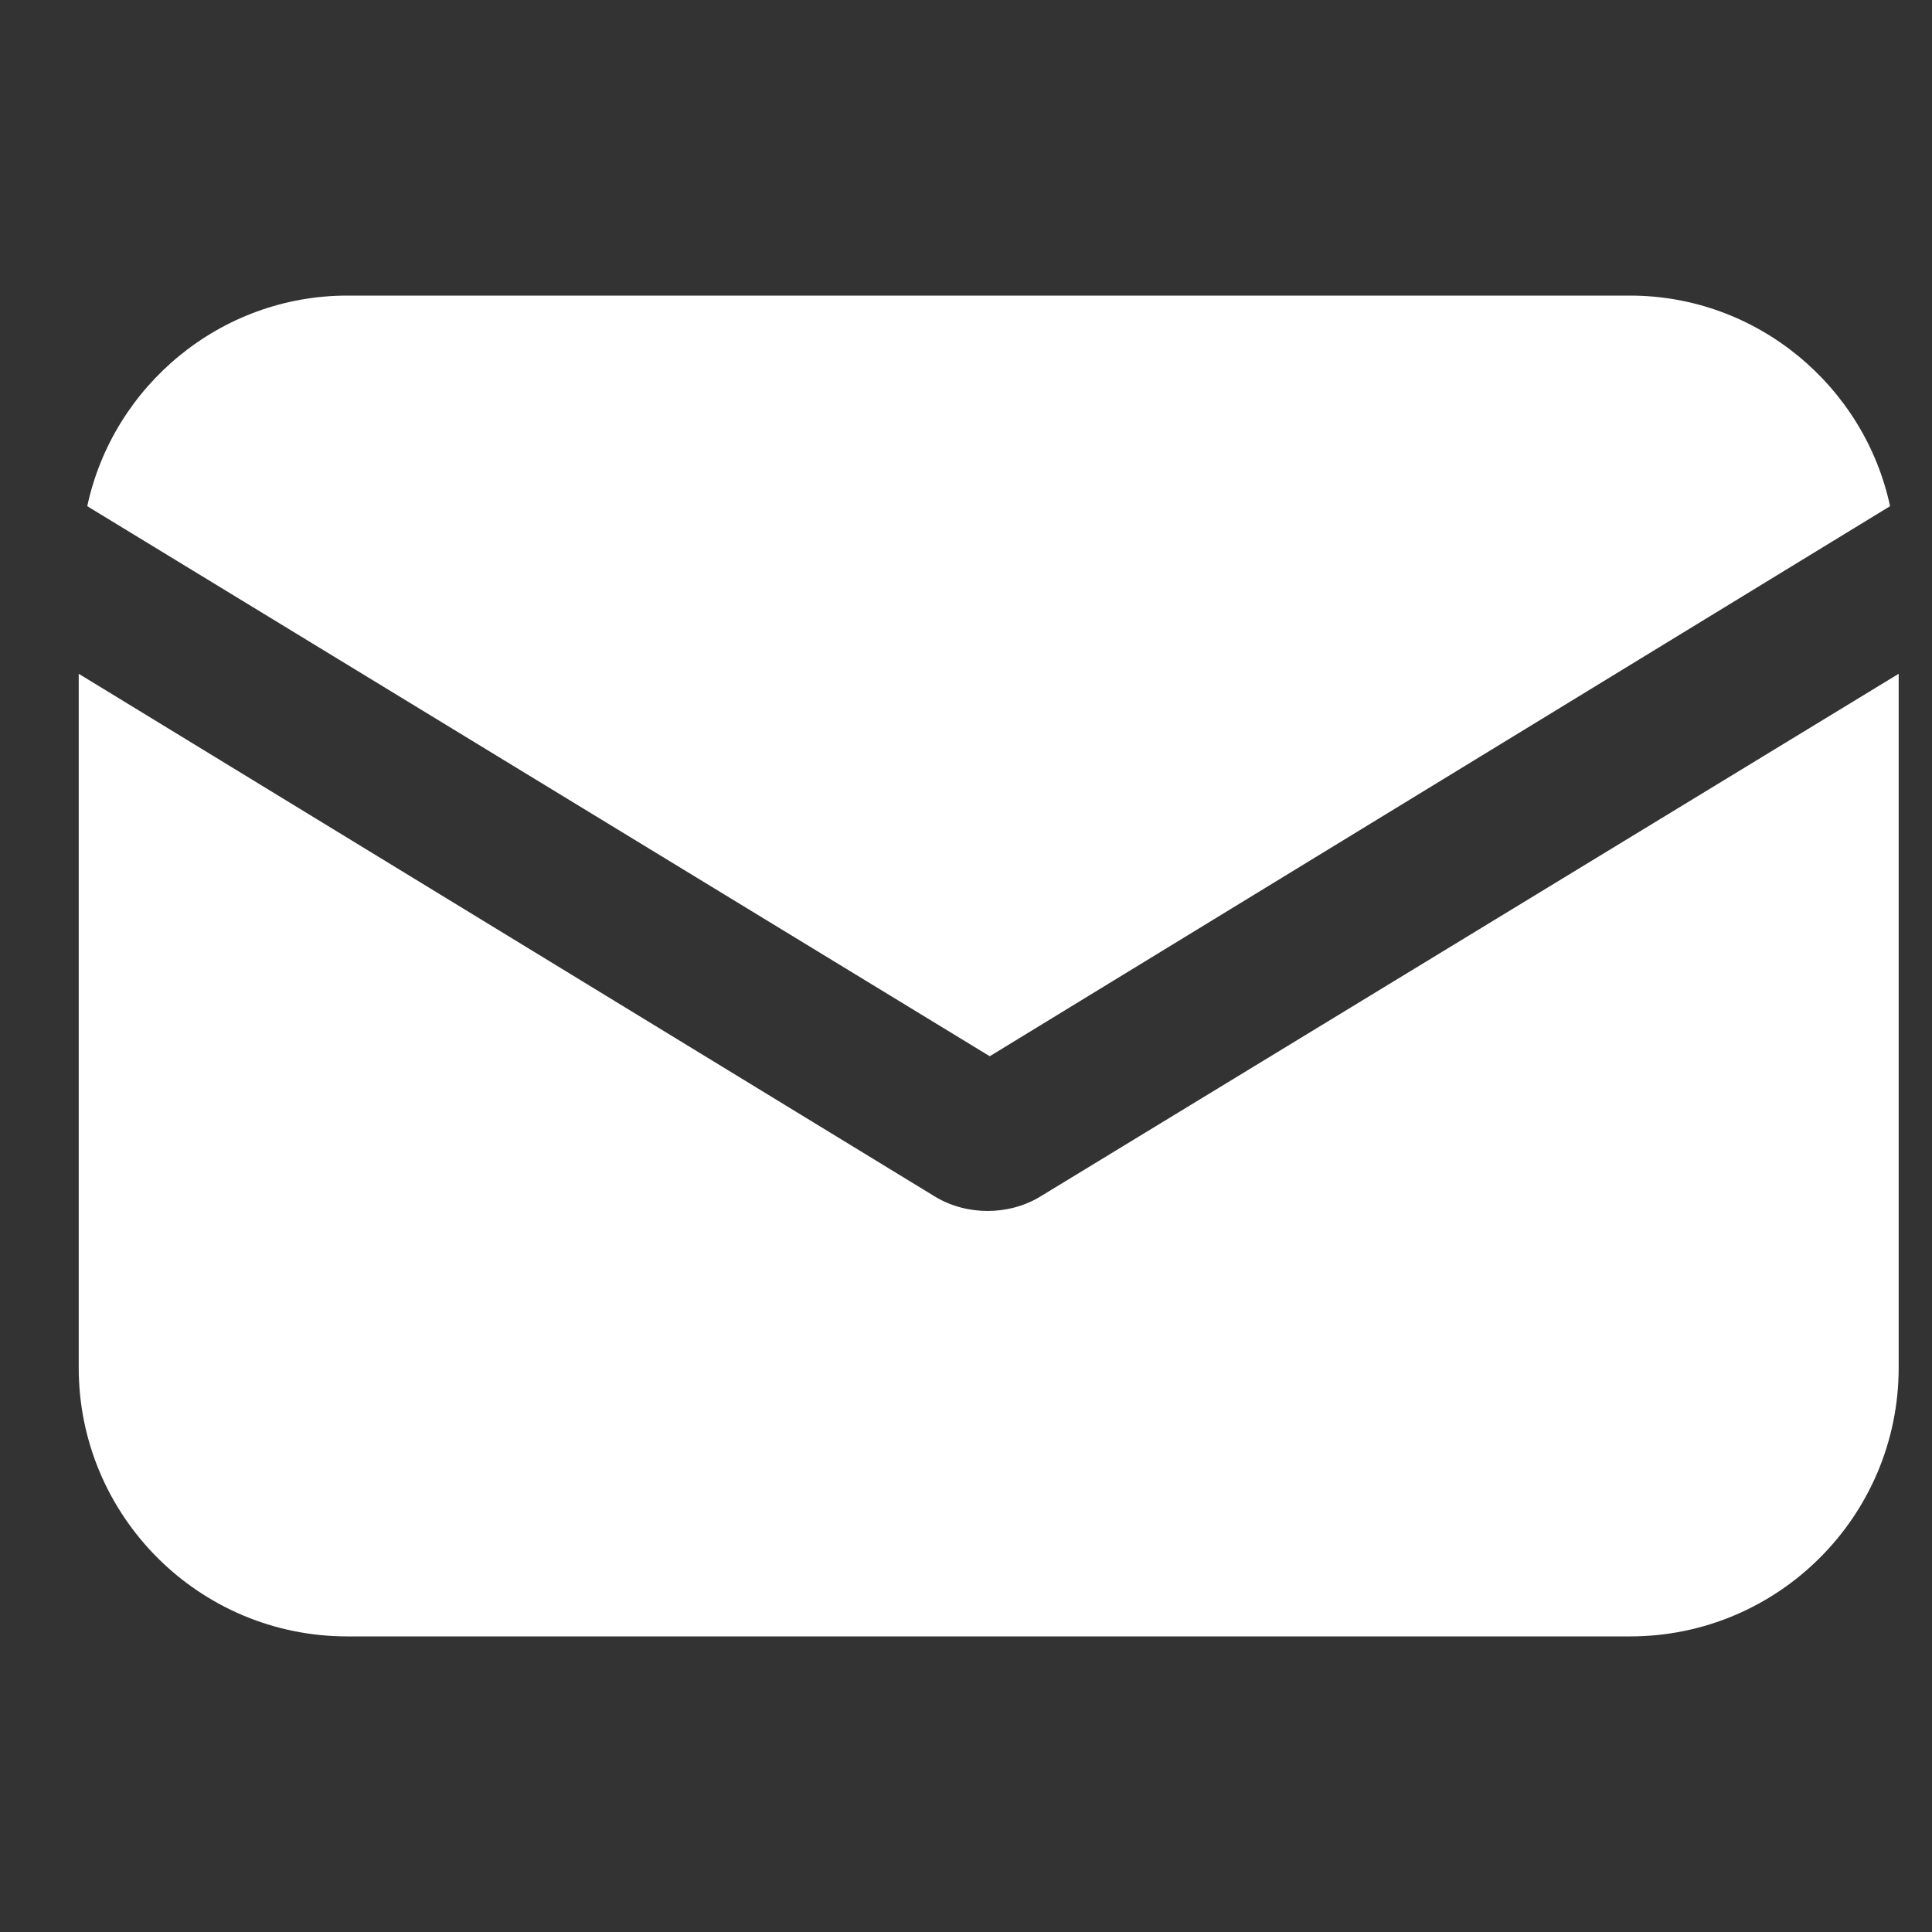 <svg width="24" height="24" viewBox="0 0 24 24" fill="none" xmlns="http://www.w3.org/2000/svg">
<rect x="0" y="0" width="24" height="24" fill="#333333" stroke="none"/>
<g clip-path="url(#clip0_1397_3370)">
<path d="M12.936 14.856C12.722 14.99 12.482 15.043 12.268 15.043C12.055 15.043 11.815 14.99 11.601 14.856L0.978 8.37V16.991C0.978 18.833 2.472 20.328 4.314 20.328H20.25C22.091 20.328 23.586 18.833 23.586 16.991V8.37L12.936 14.856Z" fill="white"/>
<path d="M20.249 3.672H4.314C2.739 3.672 1.404 4.793 1.084 6.288L12.295 13.121L23.479 6.288C23.159 4.793 21.824 3.672 20.249 3.672Z" fill="white"/>
</g>
<defs>
<clipPath id="clip0_1397_3370">
<rect width="22.609" height="22.609" fill="white" transform="translate(0.978 0.696)"/>
</clipPath>
</defs>
</svg>
